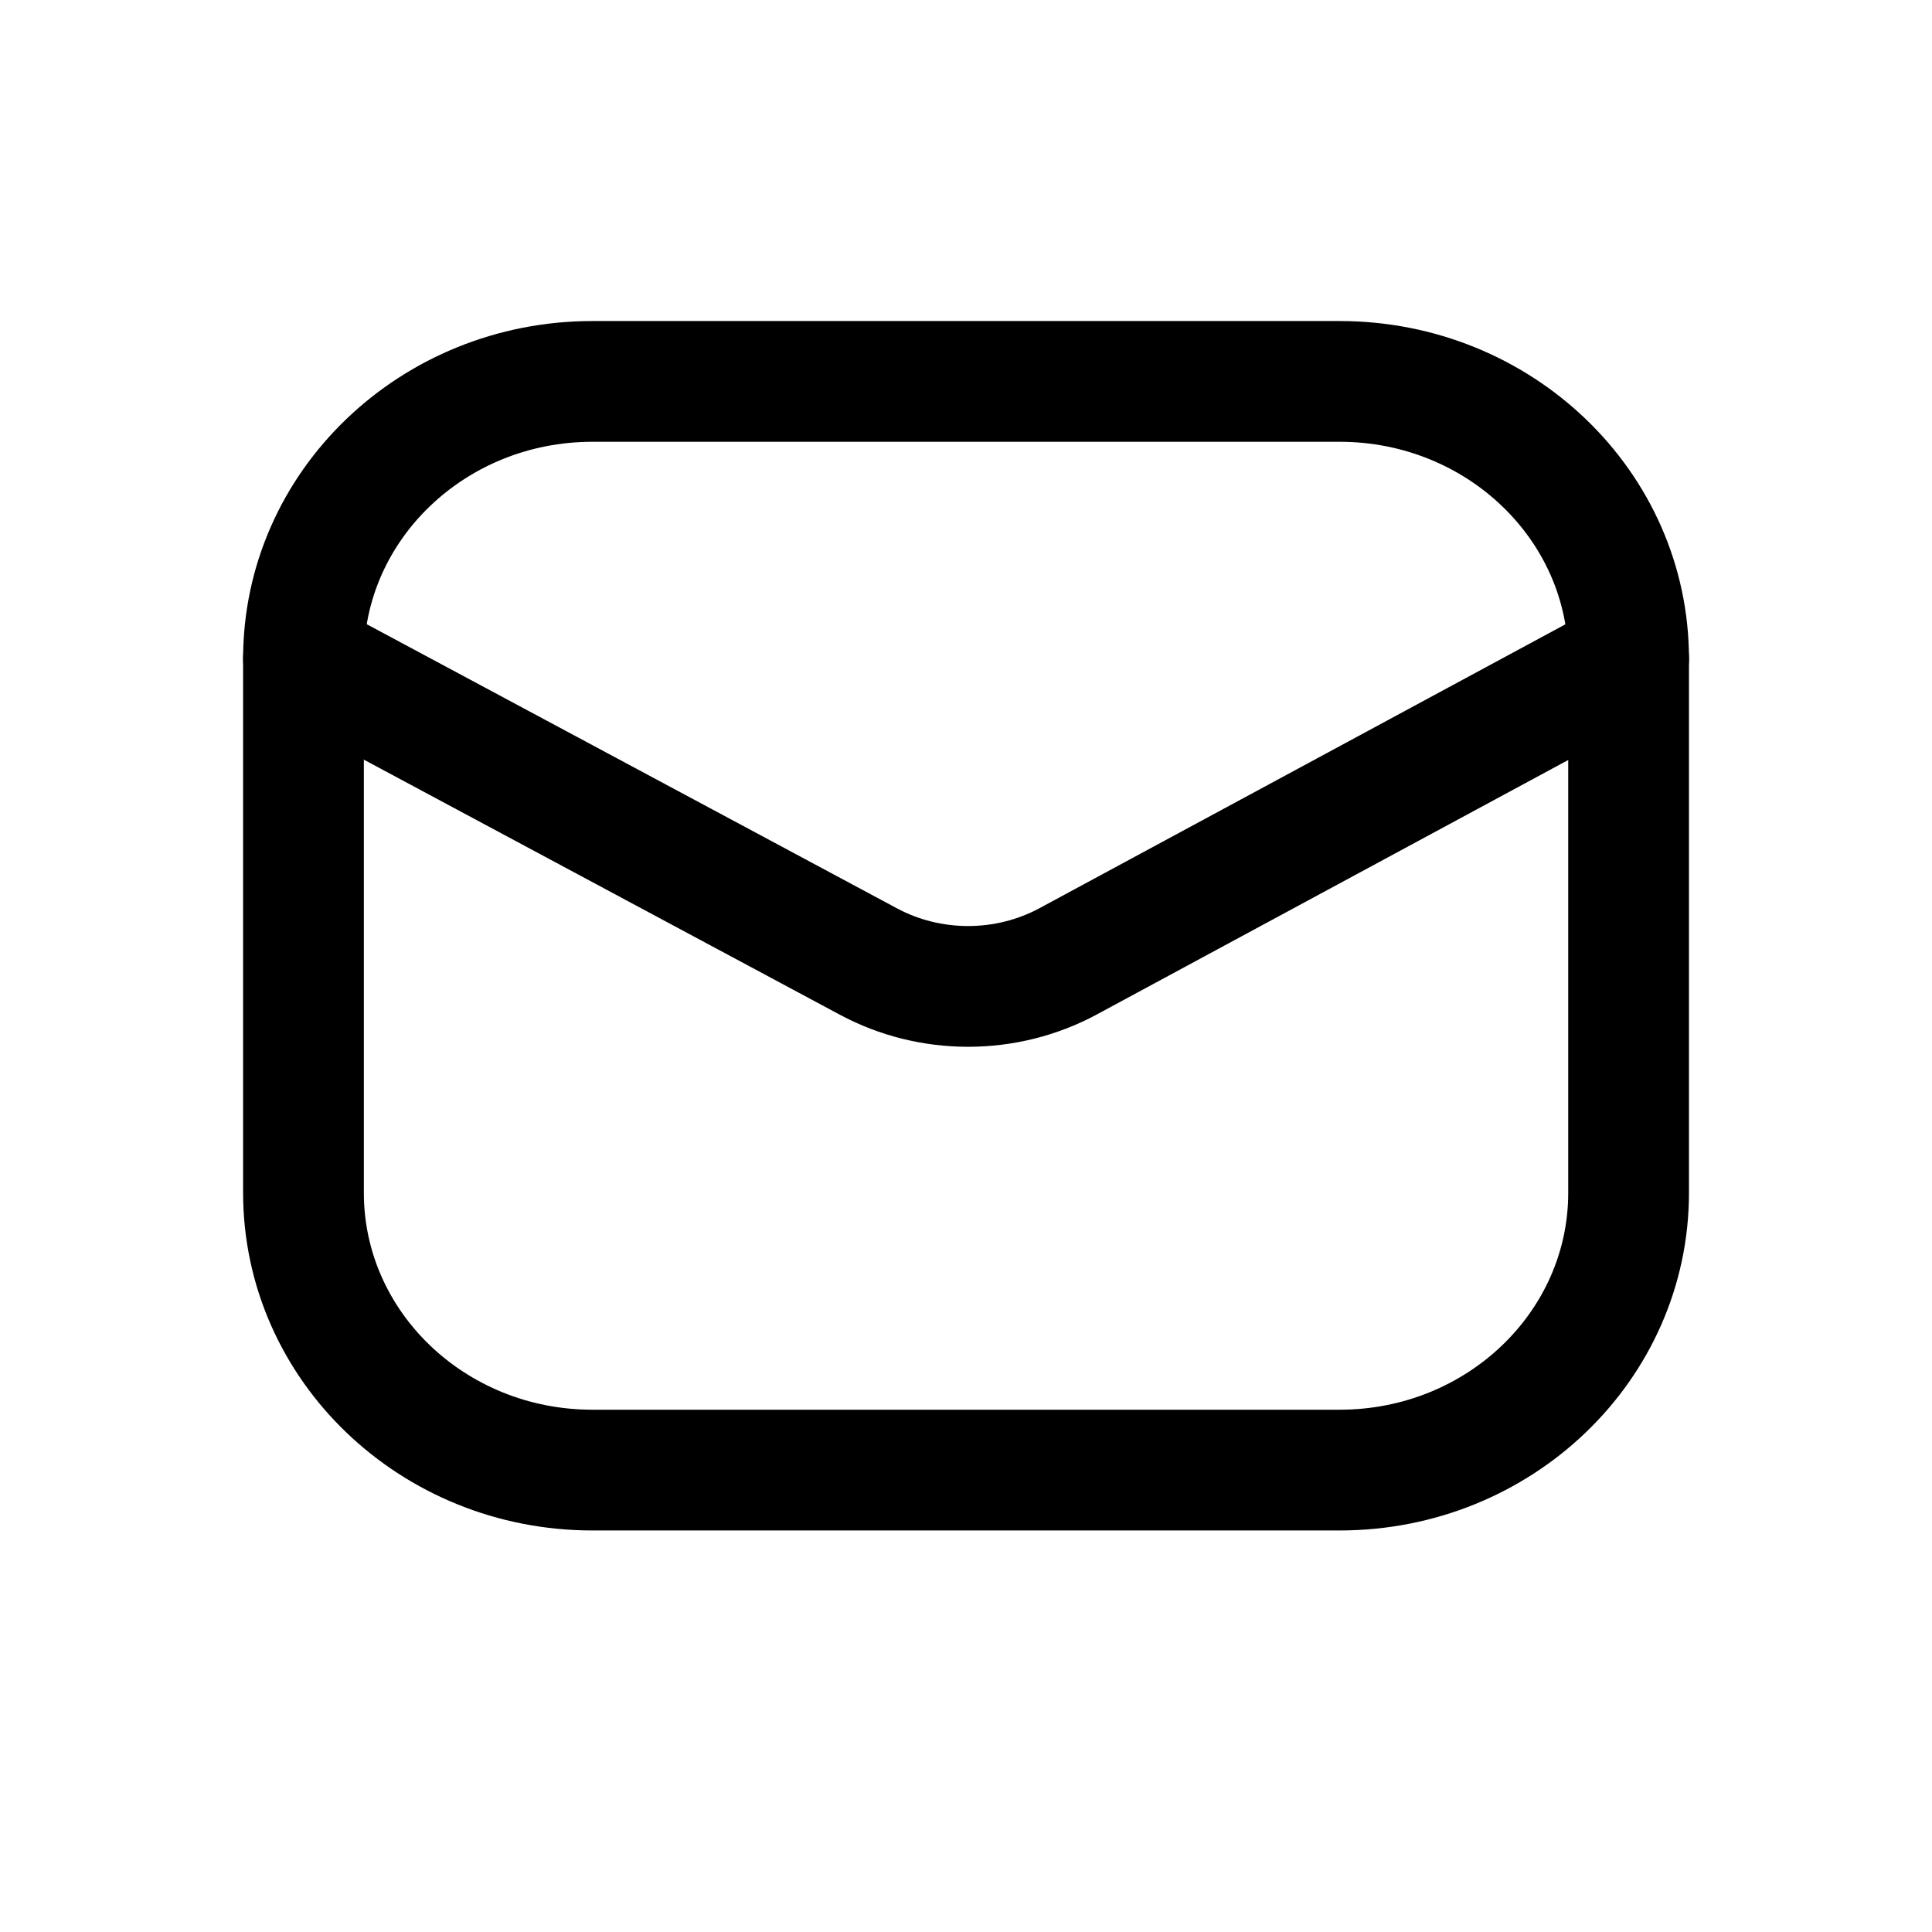 <svg viewBox="0 0 24 24" fill="none" xmlns="http://www.w3.org/2000/svg">
    <path
        d="M16.641 4.738H7.359C5.377 4.738 3.77 6.281 3.77 8.183V14.817C3.77 16.72 5.377 18.262 7.359 18.262H16.641C18.624 18.262 20.231 16.72 20.231 14.817V8.183C20.231 6.281 18.624 4.738 16.641 4.738Z"
        stroke="currentColor" stroke-width="1.5" stroke-miterlimit="10" stroke-linecap="round" />
    <path d="M3.77 8.184L10.785 11.943C11.554 12.357 12.498 12.357 13.267 11.943L20.231 8.184"
        stroke="currentColor" stroke-width="1.5" stroke-miterlimit="10" stroke-linecap="round" />
</svg>